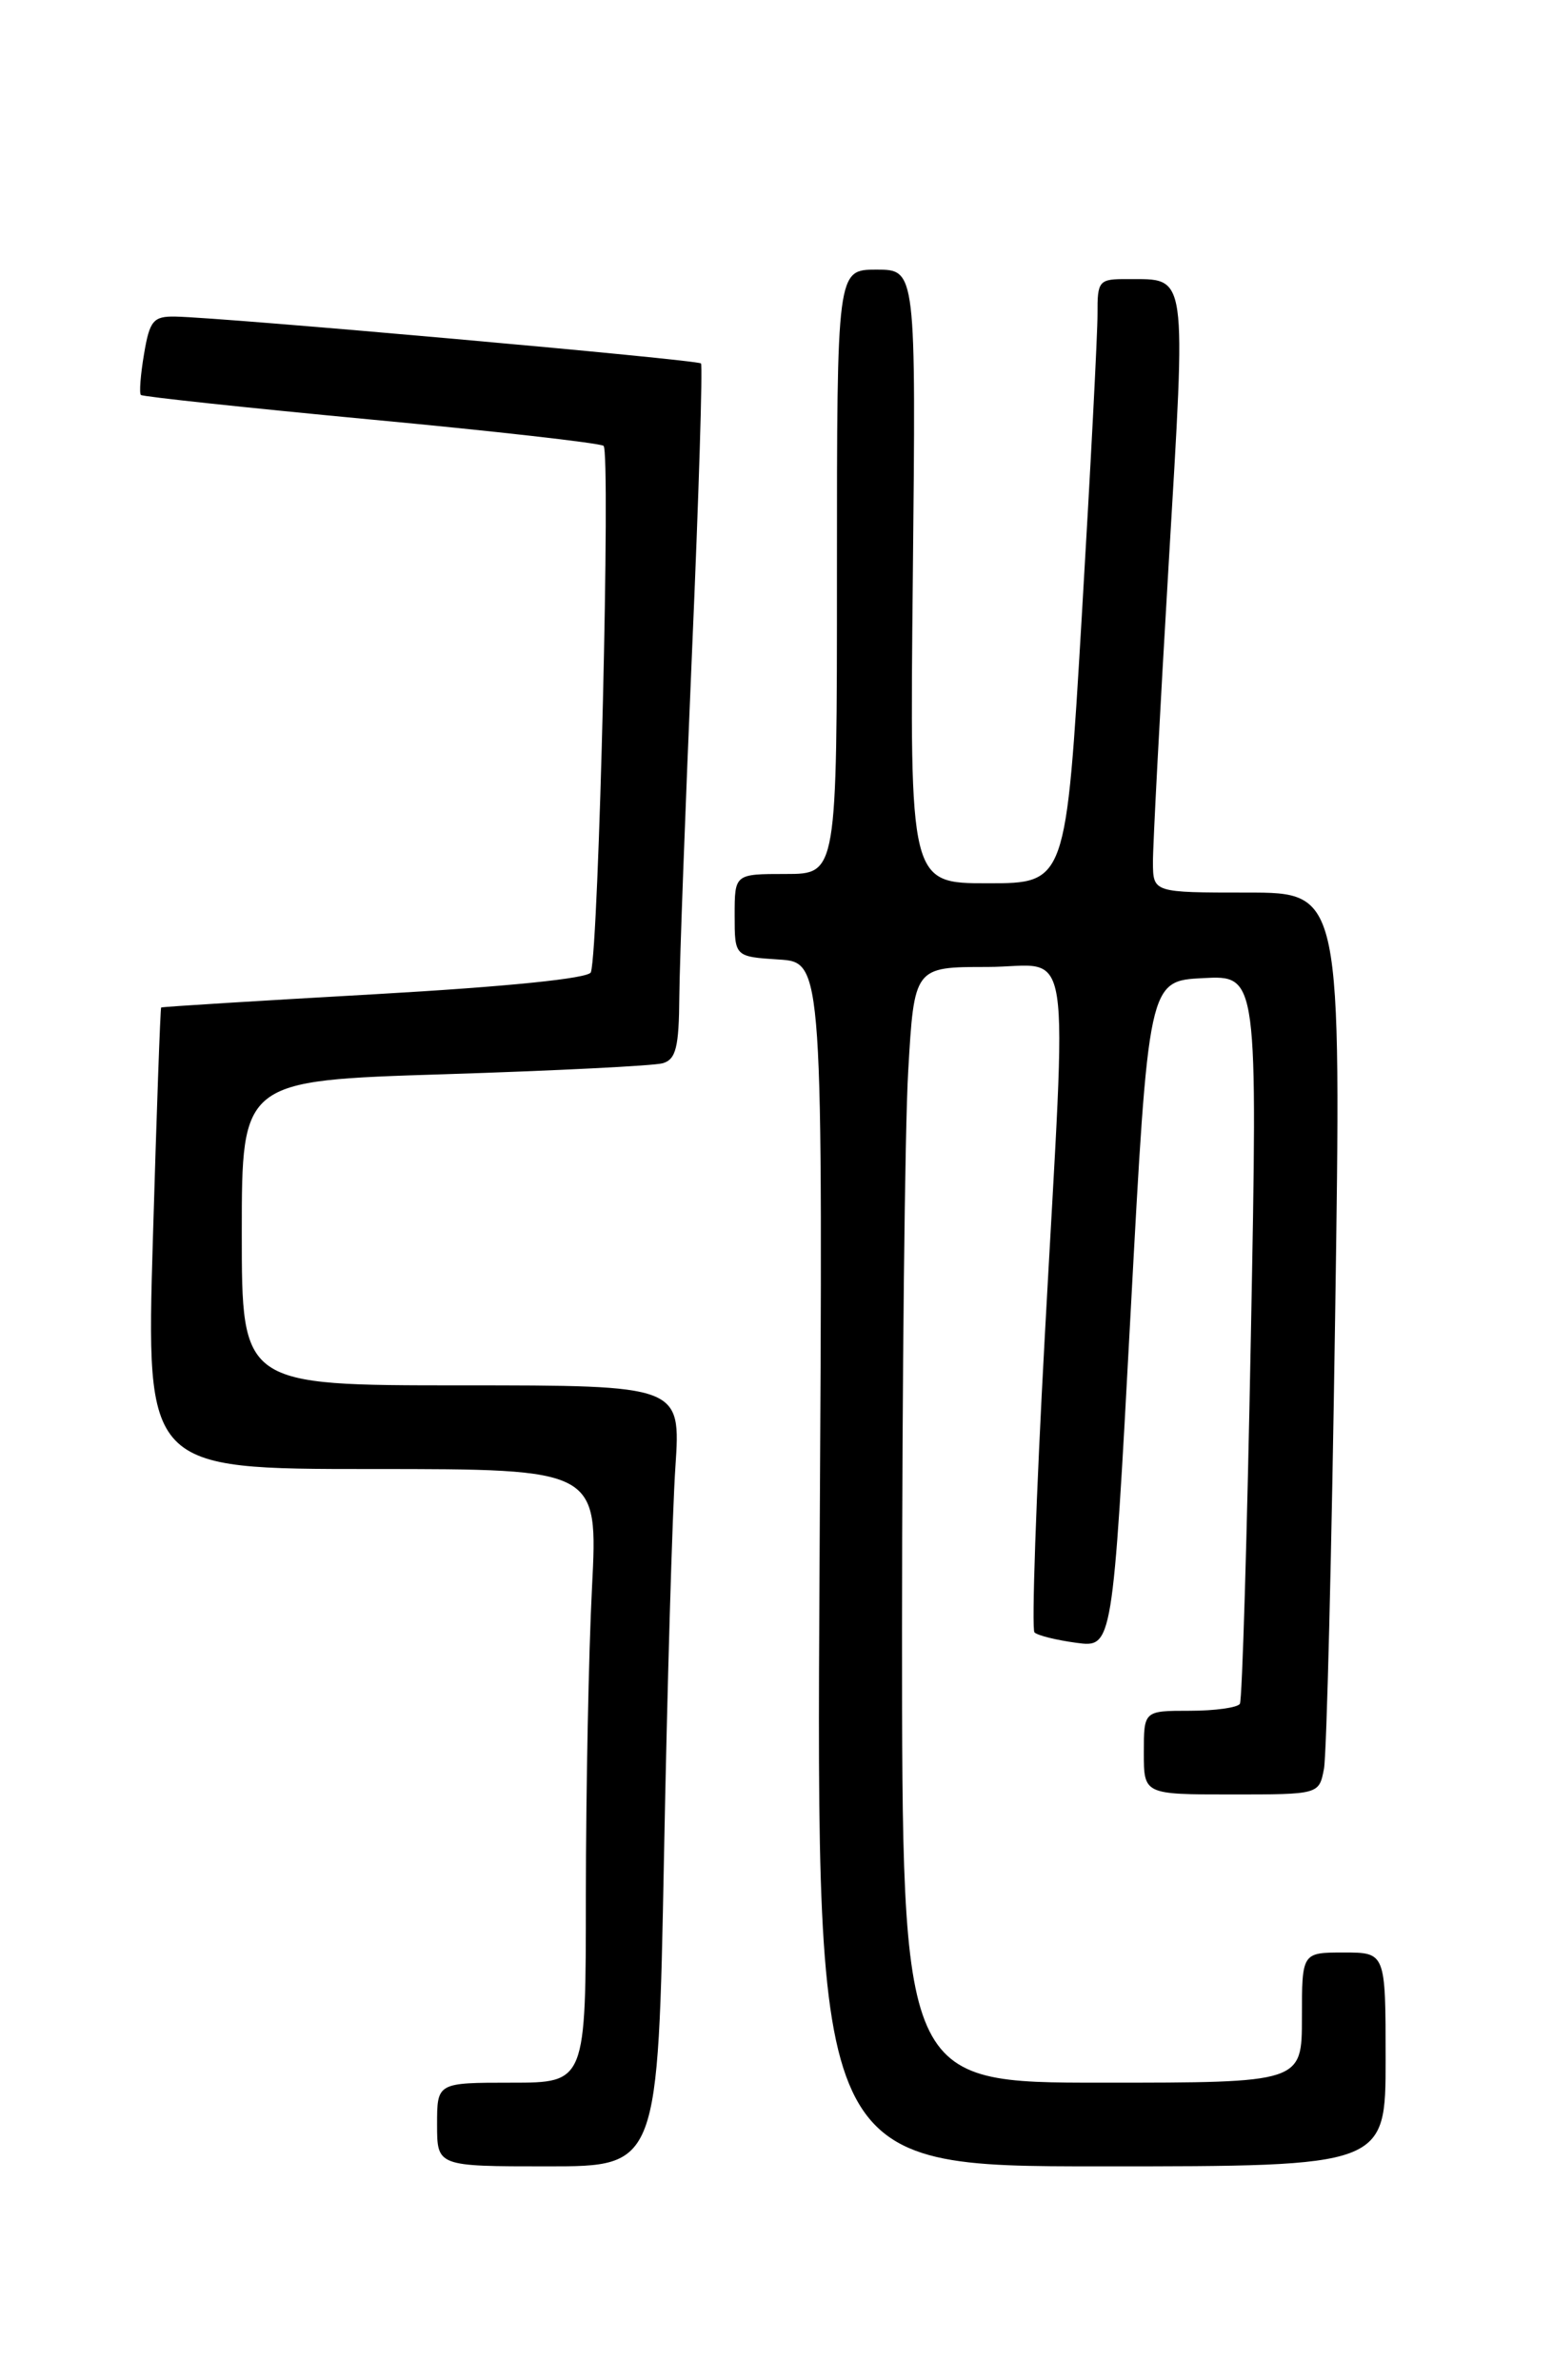 <?xml version="1.0" encoding="UTF-8" standalone="no"?>
<!DOCTYPE svg PUBLIC "-//W3C//DTD SVG 1.1//EN" "http://www.w3.org/Graphics/SVG/1.1/DTD/svg11.dtd" >
<svg xmlns="http://www.w3.org/2000/svg" xmlns:xlink="http://www.w3.org/1999/xlink" version="1.1" viewBox="0 0 167 256">
 <g >
 <path fill="currentColor"
d=" M 71.40 199.75 C 71.75 181.46 72.30 162.56 72.63 157.75 C 73.21 149.00 73.21 149.00 49.61 149.00 C 26.00 149.00 26.00 149.00 26.00 132.61 C 26.00 116.22 26.00 116.22 47.75 115.54 C 59.71 115.16 70.29 114.63 71.25 114.36 C 72.69 113.95 73.01 112.66 73.05 107.18 C 73.08 103.51 73.70 86.78 74.42 70.00 C 75.15 53.23 75.57 39.32 75.38 39.09 C 75.02 38.69 24.03 34.14 18.84 34.05 C 16.49 34.01 16.09 34.48 15.49 38.07 C 15.11 40.30 14.96 42.29 15.15 42.48 C 15.34 42.66 26.42 43.85 39.76 45.11 C 53.10 46.36 64.41 47.64 64.90 47.95 C 65.68 48.44 64.40 101.87 63.54 104.57 C 63.33 105.23 54.58 106.12 40.35 106.93 C 27.78 107.64 17.42 108.28 17.33 108.36 C 17.24 108.44 16.84 119.64 16.44 133.25 C 15.71 158.00 15.71 158.00 40.01 158.00 C 64.31 158.00 64.31 158.00 63.66 170.75 C 63.30 177.76 63.01 192.61 63.00 203.75 C 63.00 224.00 63.00 224.00 55.00 224.00 C 47.00 224.00 47.00 224.00 47.00 228.50 C 47.00 233.00 47.00 233.00 58.88 233.00 C 70.76 233.00 70.76 233.00 71.40 199.75 Z  M 149.00 221.50 C 149.00 210.00 149.00 210.00 144.50 210.00 C 140.00 210.00 140.00 210.00 140.00 217.00 C 140.00 224.00 140.00 224.00 118.50 224.00 C 97.00 224.00 97.00 224.00 97.00 175.25 C 97.01 148.44 97.30 121.44 97.66 115.25 C 98.31 104.00 98.31 104.00 106.15 104.00 C 115.49 104.00 114.76 99.30 112.35 143.74 C 111.41 160.92 110.92 175.25 111.24 175.57 C 111.57 175.90 113.59 176.40 115.74 176.69 C 119.64 177.22 119.64 177.22 121.57 141.36 C 123.50 105.50 123.50 105.50 129.37 105.20 C 135.25 104.89 135.25 104.89 134.51 143.70 C 134.11 165.04 133.58 182.84 133.33 183.25 C 133.08 183.66 130.66 184.00 127.94 184.00 C 123.00 184.00 123.00 184.00 123.00 188.50 C 123.00 193.00 123.00 193.00 132.42 193.00 C 141.84 193.00 141.84 193.00 142.37 190.25 C 142.66 188.74 143.20 166.91 143.57 141.75 C 144.25 96.00 144.25 96.00 134.12 96.00 C 124.00 96.00 124.00 96.00 123.98 92.75 C 123.97 90.96 124.73 76.53 125.67 60.68 C 127.56 28.81 127.74 30.05 121.25 30.02 C 118.16 30.00 118.00 30.18 118.02 33.75 C 118.03 35.81 117.27 50.44 116.33 66.25 C 114.63 95.00 114.63 95.00 106.22 95.00 C 97.82 95.00 97.82 95.00 98.16 62.00 C 98.50 29.00 98.50 29.00 94.25 29.00 C 90.00 29.00 90.00 29.00 90.00 61.50 C 90.00 94.00 90.00 94.00 84.50 94.00 C 79.00 94.00 79.00 94.00 79.00 98.45 C 79.00 102.89 79.00 102.89 83.75 103.20 C 88.50 103.50 88.50 103.50 88.13 168.25 C 87.77 233.00 87.77 233.00 118.38 233.00 C 149.00 233.00 149.00 233.00 149.00 221.50 Z "/>
</g>
</svg>